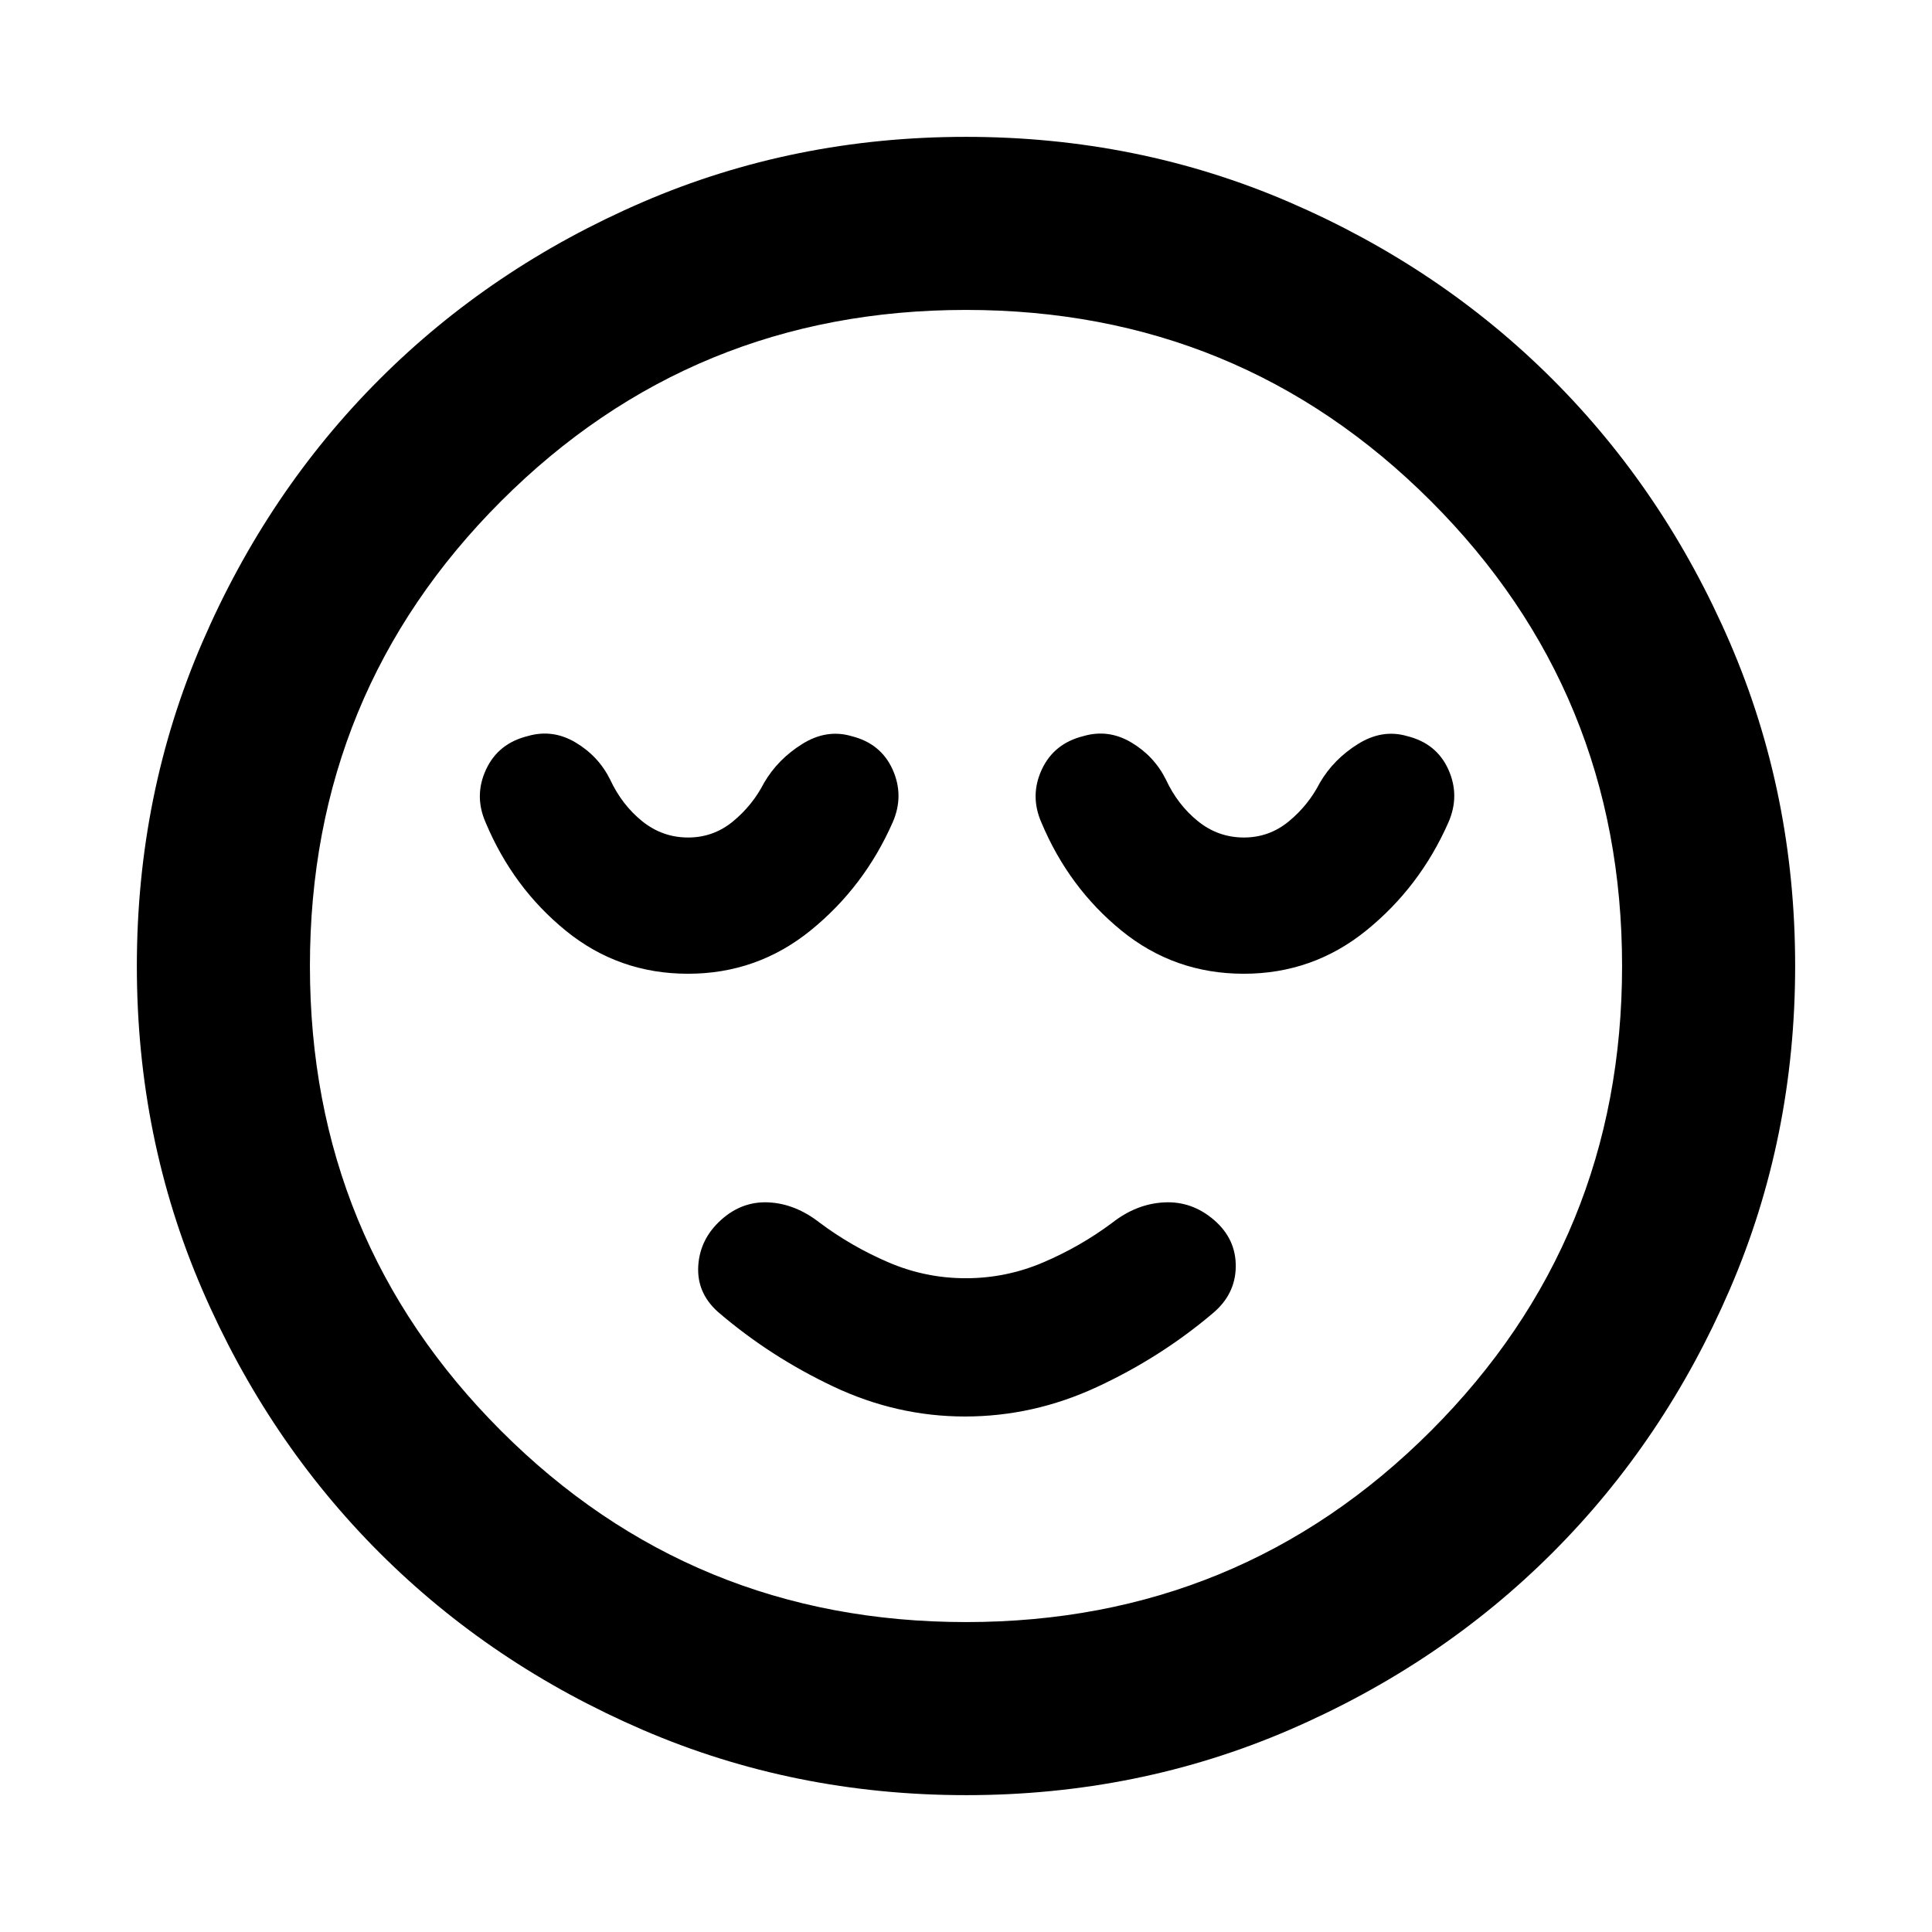 <svg xmlns="http://www.w3.org/2000/svg" height="24" viewBox="0 -960 960 960" width="24"><path d="M479.5-256.15q33.96 0 65.5-14.62t57.38-36.46q11.47-9.46 11.66-23.27.19-13.81-10.77-23.27-10.96-9.46-24.77-8.77-13.81.69-25.88 10.16-15.77 11.77-34.22 19.65-18.45 7.88-38.5 7.88t-38.4-7.88q-18.35-7.88-34.12-19.65-12.07-9.47-25.38-10.16-13.31-.69-23.77 8.77-10.46 9.46-11.27 22.77-.81 13.31 9.66 22.77Q382.46-286 414-271.08q31.54 14.93 65.5 14.93ZM480.07-68q-85.48 0-160.69-32.44t-130.84-88.05q-55.63-55.61-88.09-130.79Q68-394.46 68-479.93q0-85.48 32.44-160.69t88.05-130.84q55.61-55.63 130.79-88.09Q394.46-892 479.93-892q85.48 0 160.69 32.44t130.84 88.05q55.63 55.61 88.09 130.79Q892-565.54 892-480.07q0 85.48-32.44 160.69t-88.05 130.84q-55.61 55.63-130.79 88.09Q565.54-68 480.07-68ZM480-480Zm0 326q136 0 231-95t95-231q0-136-95-231t-231-95q-136 0-231 95t-95 231q0 136 95 231t231 95ZM341.86-476.15q34.39 0 60.97-21.56 26.57-21.55 40.71-53.6 5.84-13.31 0-26.31-5.85-12.99-20.47-16.61-12.38-3.62-24.45 3.92-12.08 7.54-18.93 19.23-5.72 11.19-15.45 19.21-9.73 8.02-22.32 8.02-12.81 0-22.88-8.14-10.06-8.14-15.89-20.7-5.84-11.69-17.23-18.42-11.38-6.74-23.76-3.12-14.62 3.62-20.66 16.61-6.04 13-.19 26.31 13.61 32.46 39.88 53.81 26.27 21.35 60.67 21.35Zm276.15 0q34.39 0 60.97-21.56 26.57-21.55 40.71-53.6 5.85-13.31 0-26.31-5.84-12.99-20.47-16.61-12.37-3.62-24.45 3.92t-18.92 19.23q-5.72 11.19-15.45 19.21-9.73 8.02-22.32 8.02-12.82 0-22.88-8.14-10.07-8.14-15.89-20.7-5.85-11.69-17.23-18.42-11.39-6.74-23.76-3.12-14.63 3.62-20.67 16.61-6.03 13-.19 26.31 13.62 32.46 39.89 53.81 26.27 21.35 60.66 21.35Z"/></svg>